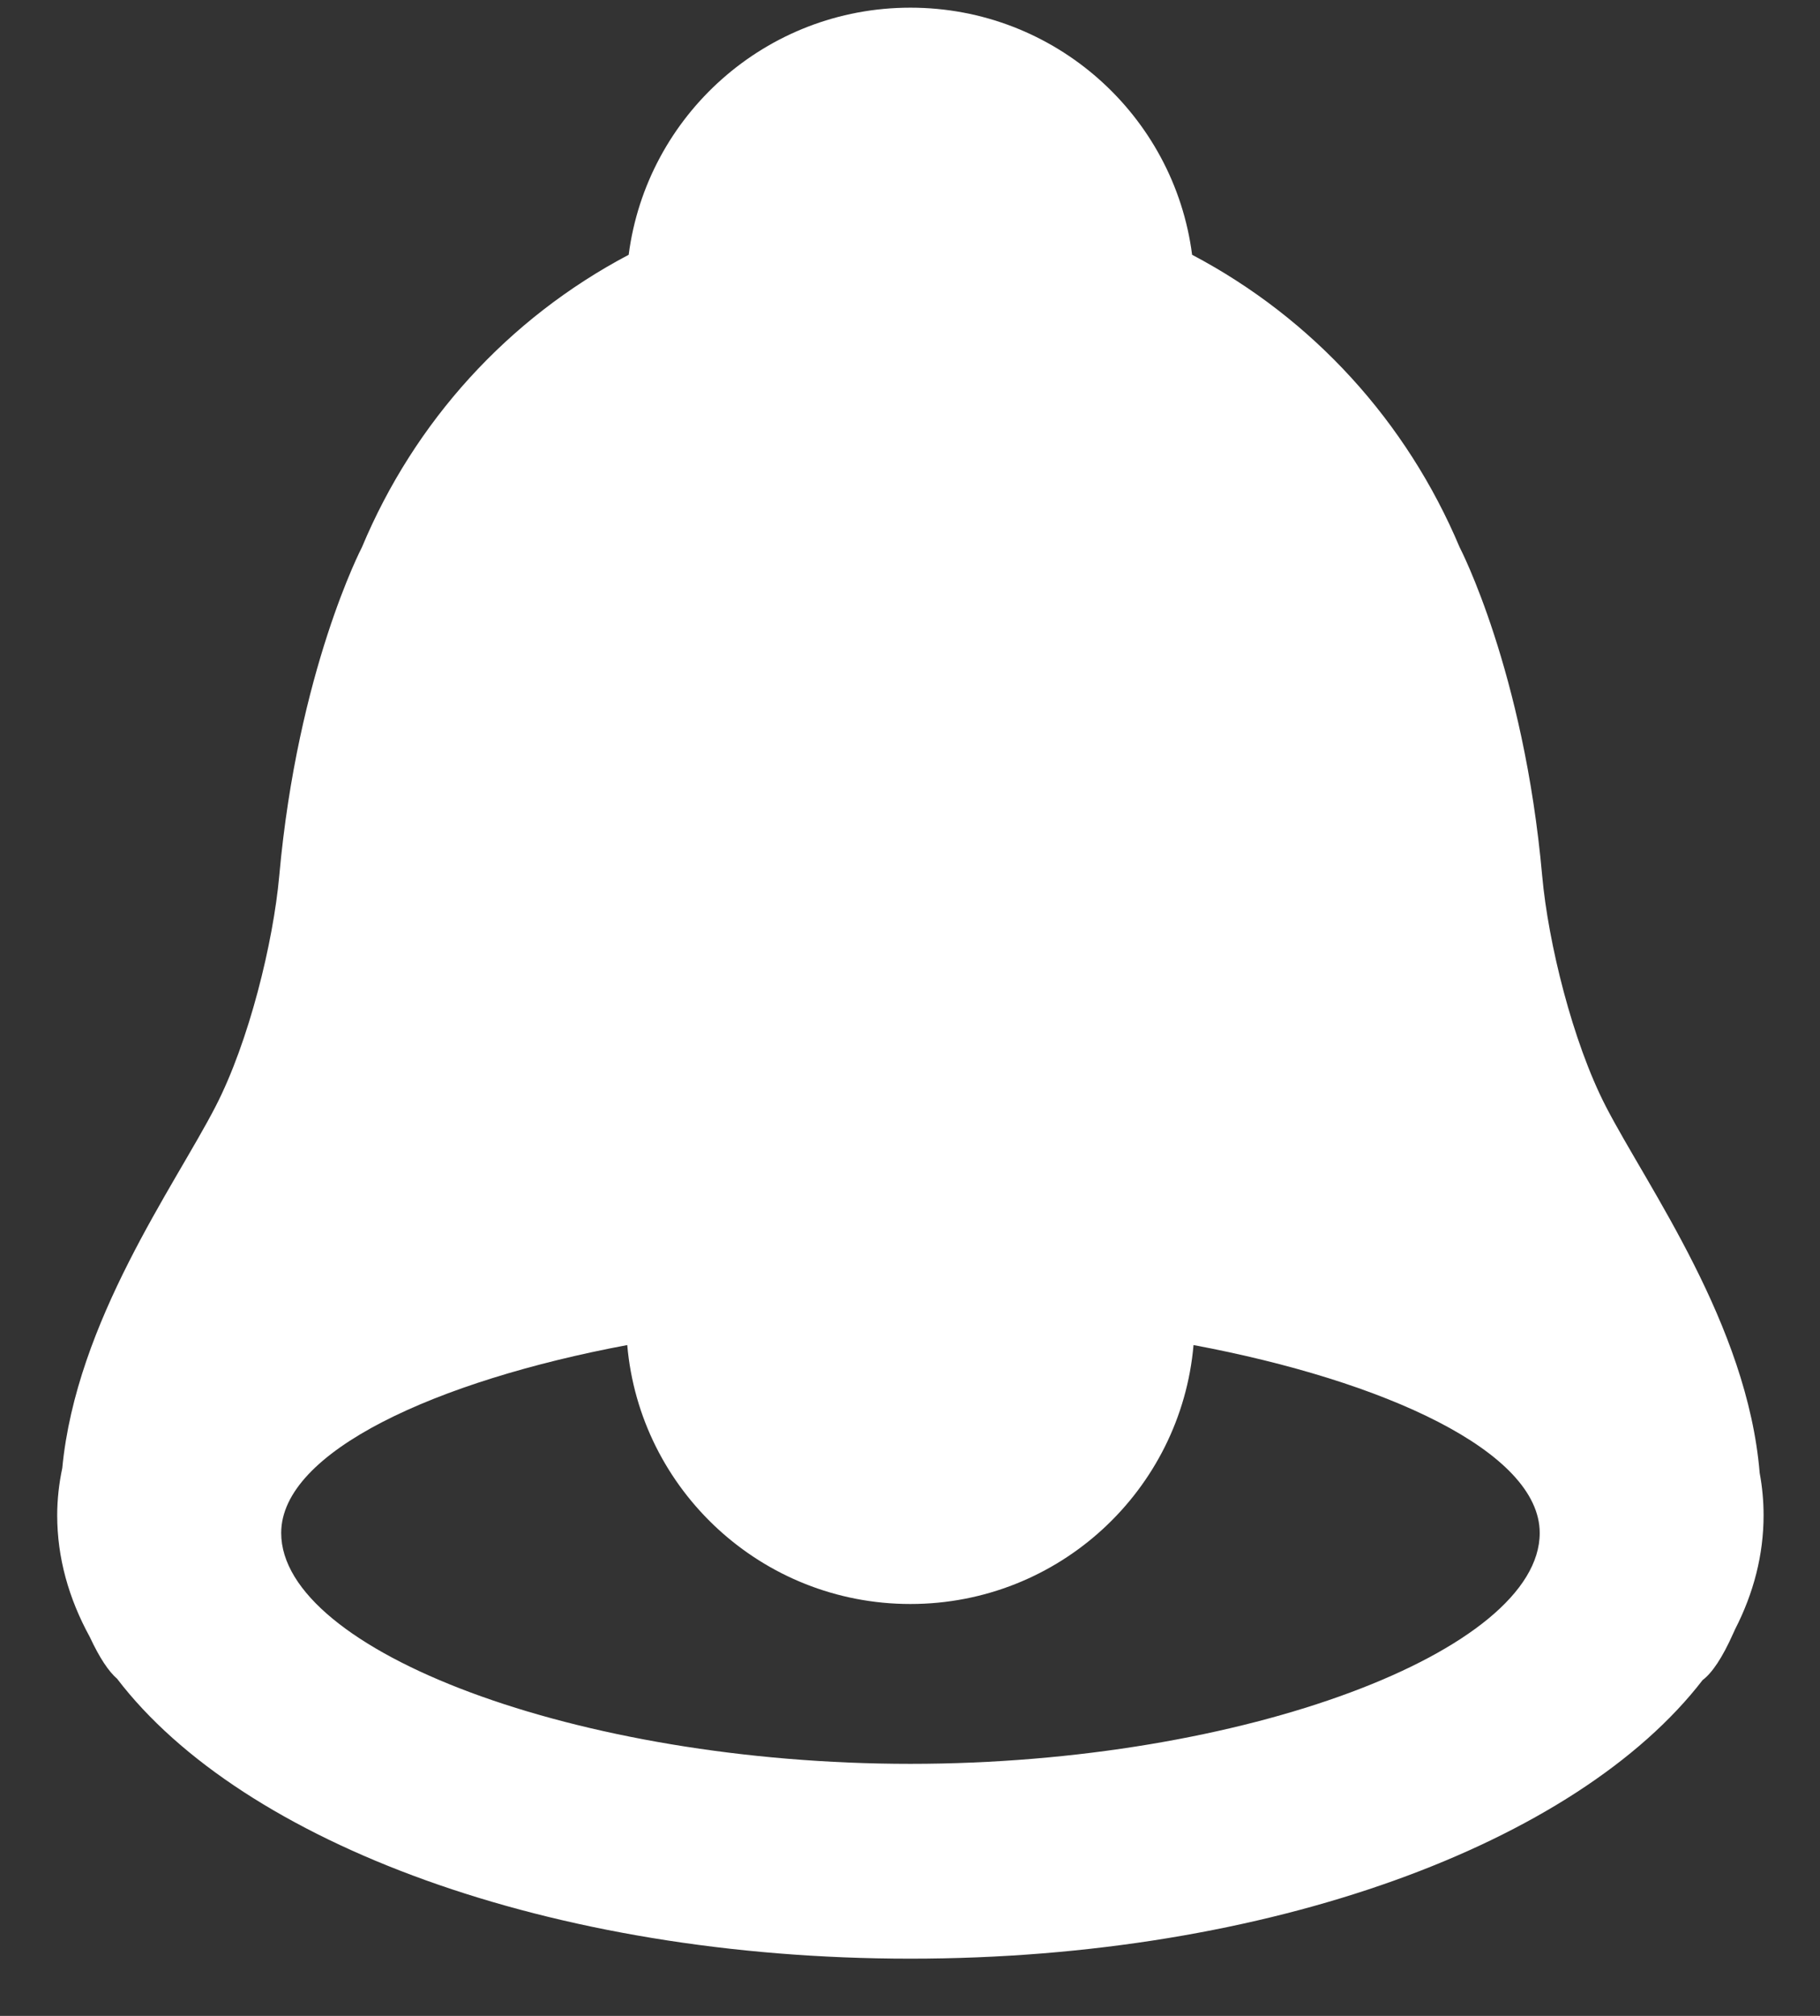 <svg width="28" height="31" viewBox="0 0 28 31" fill="none" xmlns="http://www.w3.org/2000/svg">
<rect x="0" y="0" width="28" height="31" fill="#333333" stroke="none"/>
<path fill-rule="evenodd" clip-rule="evenodd" d="M5.568 8.416C6.376 6.484 7.814 4.898 9.672 3.918C9.95 1.776 11.782 0.118 14.006 0.118C16.23 0.118 18.064 1.776 18.34 3.918C20.2 4.898 21.642 6.484 22.456 8.416C22.456 8.416 23.444 10.308 23.726 13.47C23.818 14.49 24.19 16.016 24.706 17.016C25.346 18.256 26.884 20.364 27.072 22.652C27.112 22.866 27.132 23.082 27.132 23.302C27.132 23.908 26.98 24.496 26.694 25.054C26.684 25.076 26.674 25.098 26.664 25.12C26.496 25.496 26.34 25.726 26.194 25.836C24.258 28.348 19.53 30.12 14.006 30.12C8.466 30.12 3.728 28.338 1.802 25.816C1.672 25.704 1.532 25.496 1.382 25.174C1.056 24.58 0.88 23.952 0.88 23.302C0.88 23.056 0.908 22.814 0.958 22.576C1.174 20.316 2.684 18.242 3.316 17.016C3.832 16.016 4.204 14.49 4.296 13.47C4.58 10.308 5.568 8.416 5.568 8.416ZM14.006 27.124C8.872 27.124 4.326 25.382 4.326 23.574C4.326 22.322 6.712 21.234 9.65 20.684C9.844 22.914 11.72 24.666 14.006 24.666C16.294 24.666 18.168 22.914 18.362 20.684C21.3 21.234 23.688 22.322 23.688 23.574C23.688 25.382 19.142 27.124 14.006 27.124Z" fill="white"/>
</svg>

